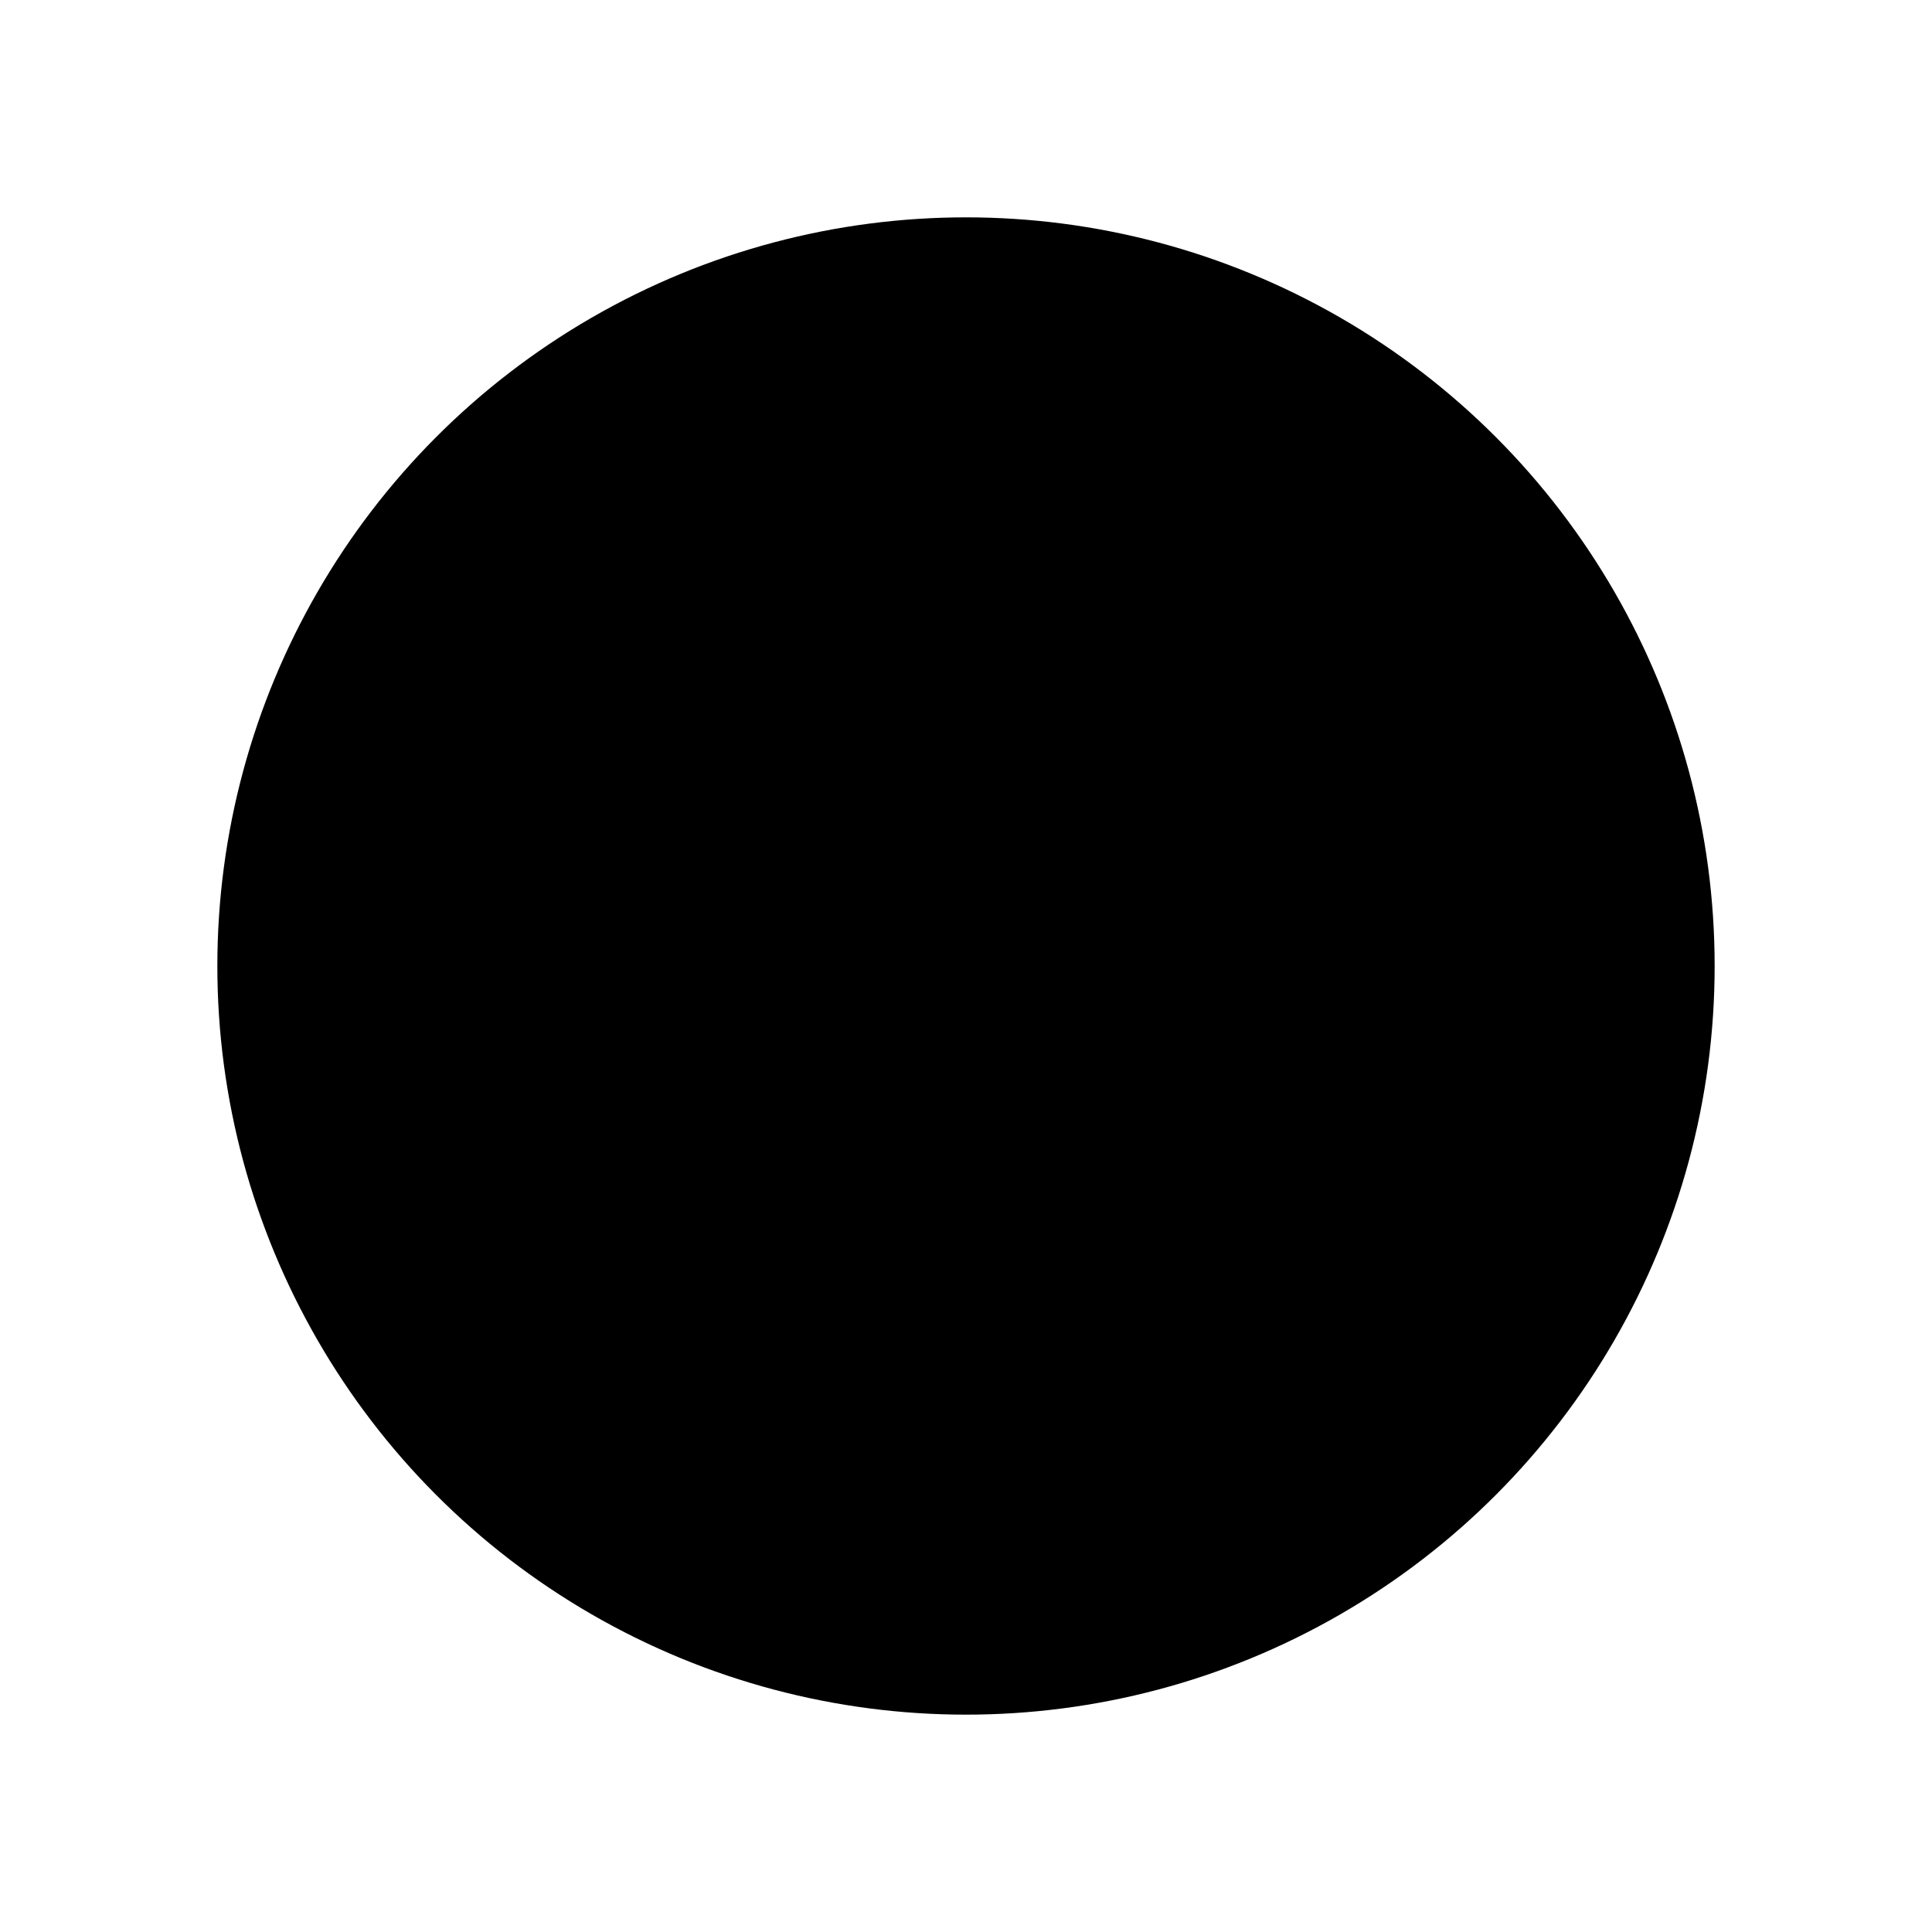 <svg width="80" height="80" version='1.1' xmlns="http://www.w3.org/2000/svg">
  <ellipse stroke-width="2" ry="30" rx="30" cy="40" cx="40" stroke="#000" fill="#00000001"/>
  <ellipse stroke-width="2" ry="8" rx="8" cy="25" cx="40" stroke="#000" fill="#00000001"/>
  <line stroke-width="2" y2="33" x2="40" y1="60" x1="40" stroke="#000"/>
  <line stroke-width="2" y2="45" x2="50" y1="45" x1="30" stroke="#000"/>
</svg>